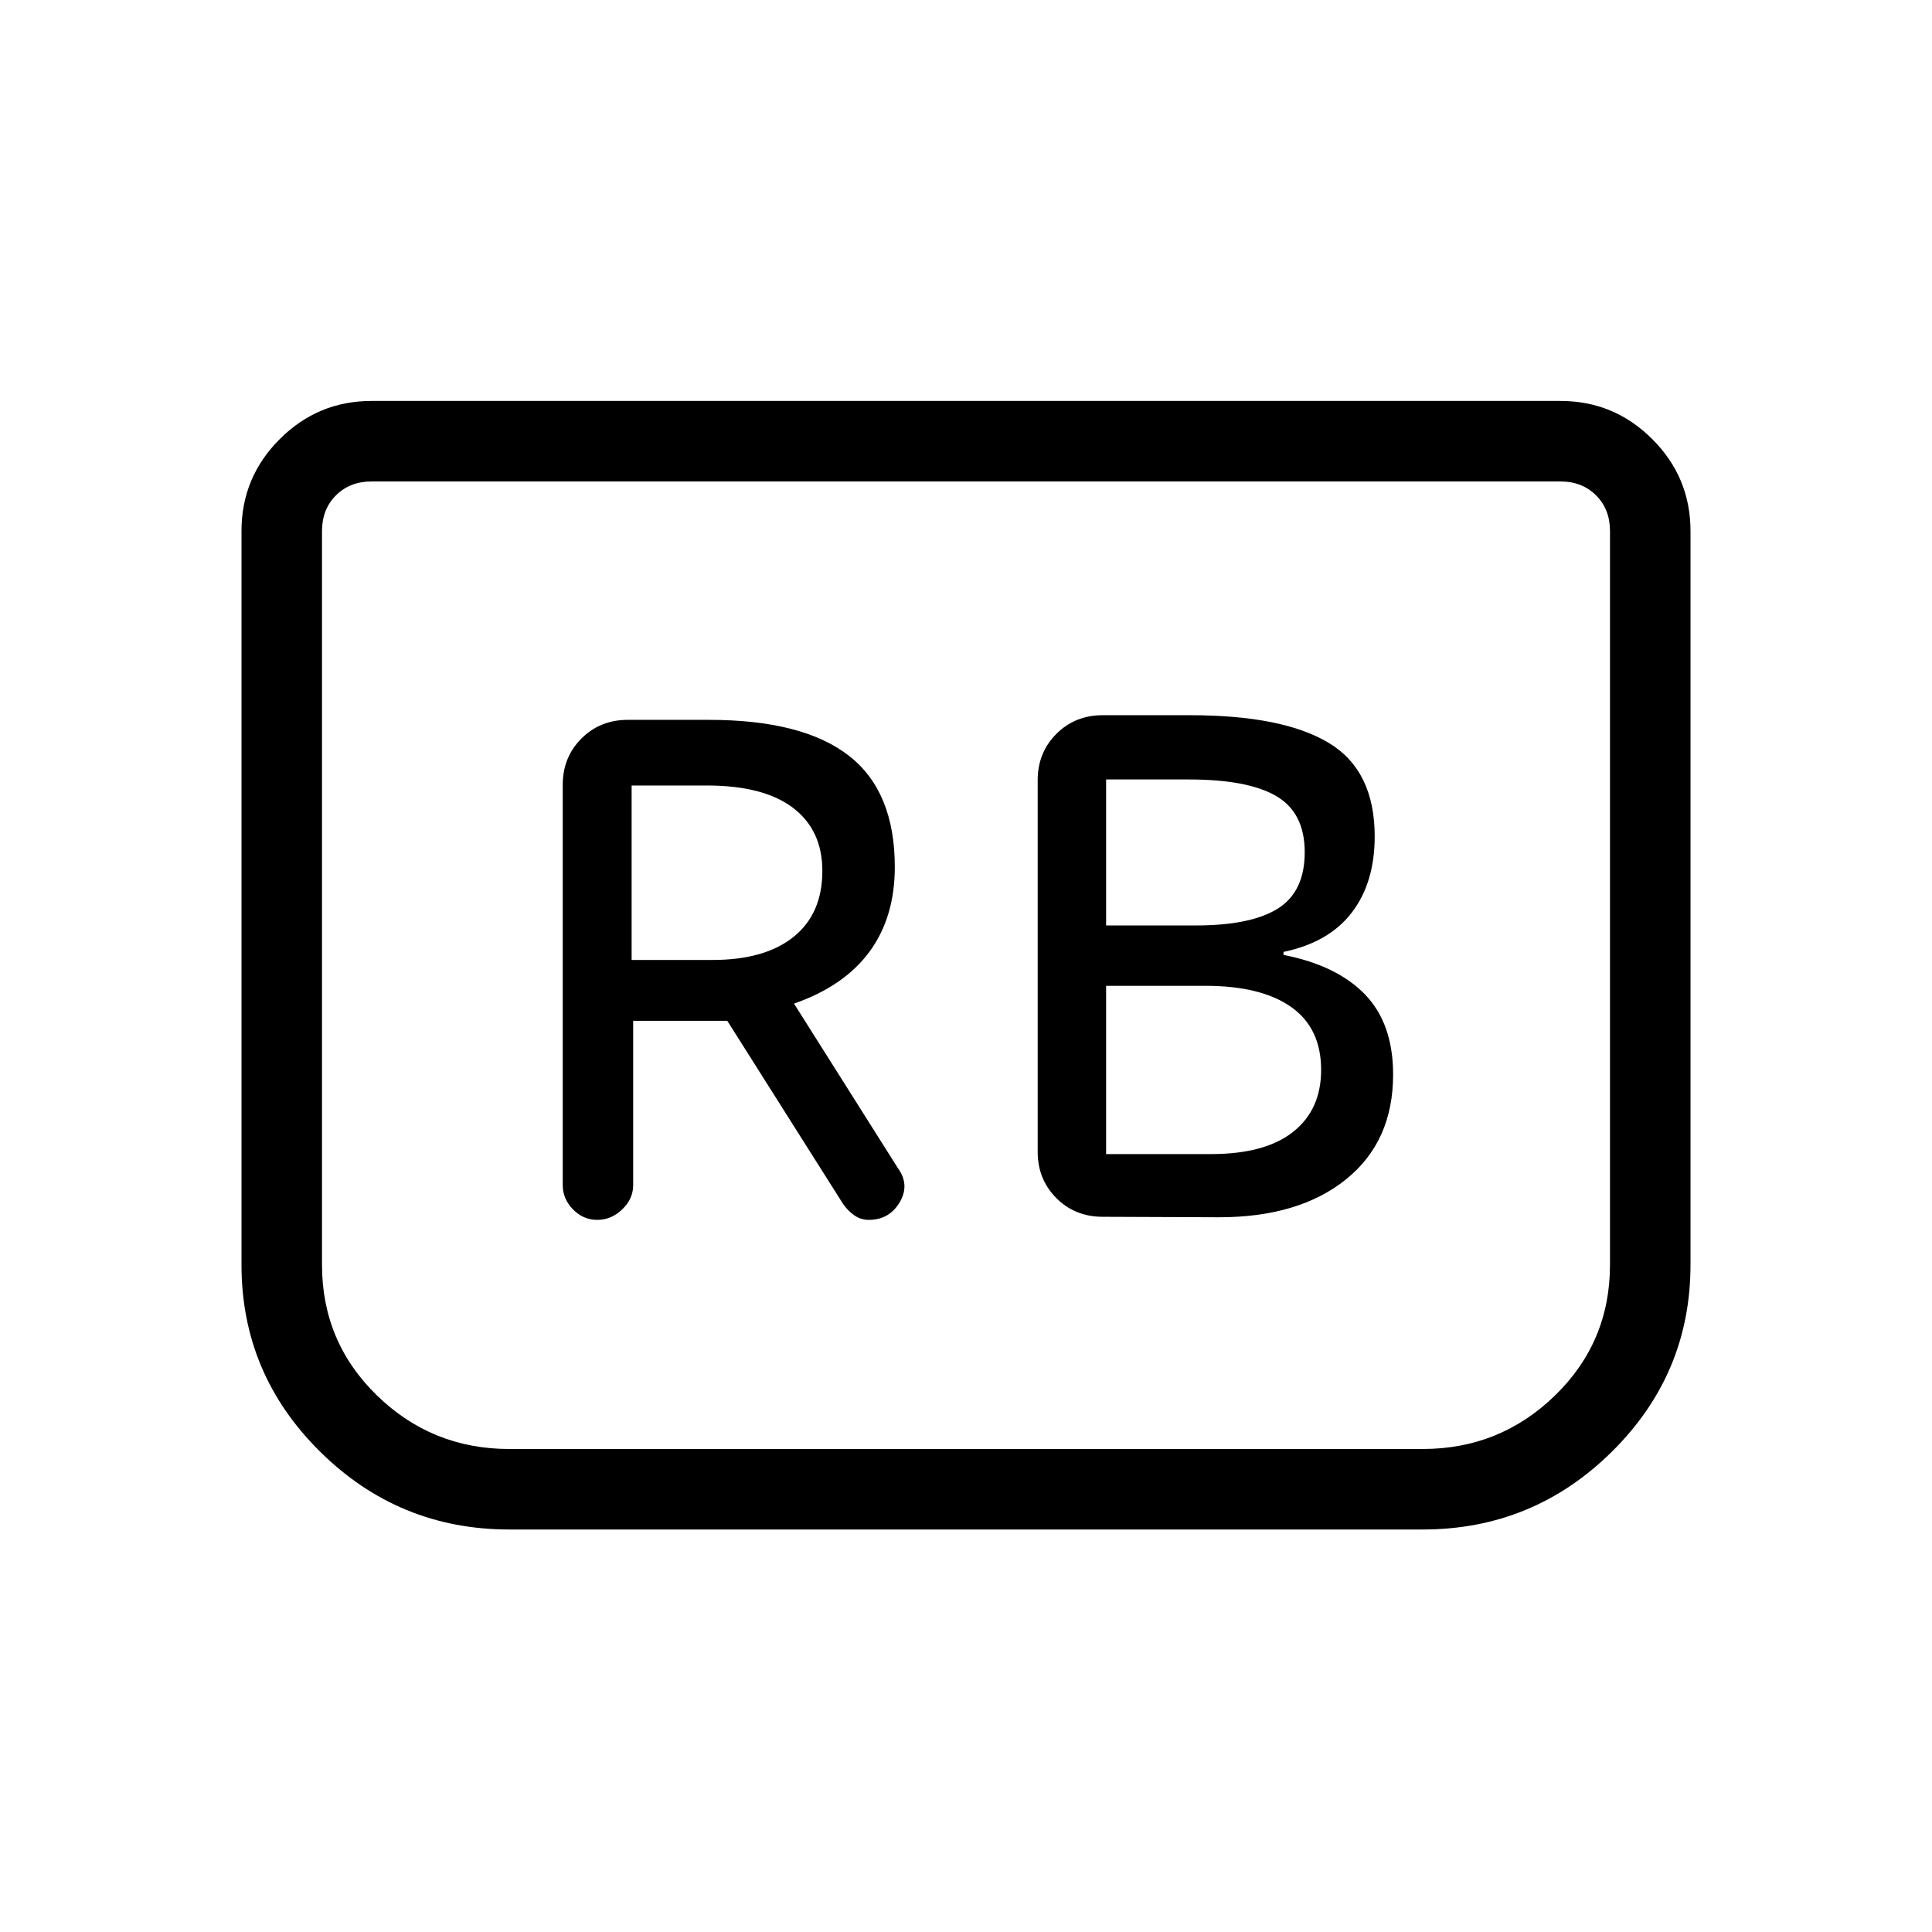 <svg xmlns="http://www.w3.org/2000/svg" height="24" viewBox="0 -960 960 960" width="24"><path d="M605.77-355.15q39.69 0 63.08-18.85 23.38-18.85 23.38-52.05 0-25.33-13.96-39.8-13.96-14.46-40.5-19.66V-487q22.54-4.69 33.92-19.54 11.39-14.85 11.39-37.84 0-32.77-22.85-46.5-22.85-13.74-69-13.74h-43.31q-13.73 0-23.02 9.29-9.28 9.29-9.28 23.02v184.62q0 13.73 9.28 23.02 9.29 9.29 23.02 9.29l57.85.23Zm-56.15-145v-72.54h41q29.46 0 43.57 8.27 14.12 8.27 14.12 27.88 0 19.62-13.35 28-13.34 8.39-40.73 8.39h-44.61Zm0 113.61v-83.61h49.3q27.7 0 42.62 10.5 14.92 10.5 14.92 31.29 0 19.74-13.92 30.78-13.92 11.04-40.85 11.04h-52.07Zm-235-66.23h46.76l57.54 91q2.55 3.6 5.73 5.76 3.19 2.16 7.01 2.16 10.19 0 15.38-8.73 5.19-8.73-.96-17.11l-51.54-81.62q24.92-8.69 37.5-25.79 12.58-17.1 12.58-42.13 0-37.54-22.88-55.31-22.89-17.77-69.51-17.77h-40.31q-13.73 0-23.02 9.29-9.28 9.29-9.28 23.02v198.92q0 6.77 5.08 12 5.09 5.23 12.08 5.23t12.41-5.23q5.43-5.23 5.43-12v-81.69Zm-.77-30.23v-86.69h37.3q28.31 0 42.89 11.1 14.58 11.09 14.58 31.36 0 21.23-14.27 32.73Q380.08-483 354-483h-40.15ZM840-696.15v364.61q0 54.26-39.09 92.9Q761.82-200 706.92-200H253.08q-54.9 0-93.99-38.64Q120-277.28 120-331.54v-364.61q0-26.66 18.98-45.64t45.64-18.98h590.76q26.66 0 45.64 18.98T840-696.15Zm-64.62-24.62H184.62q-10.77 0-17.7 6.92-6.92 6.93-6.92 17.7v364.61q0 38.39 27.34 64.96Q214.68-240 253.08-240h453.84q38.4 0 65.74-26.58Q800-293.15 800-331.54v-364.61q0-10.77-6.92-17.7-6.93-6.92-17.7-6.92Zm0 0H800 160h615.38Z"/></svg>